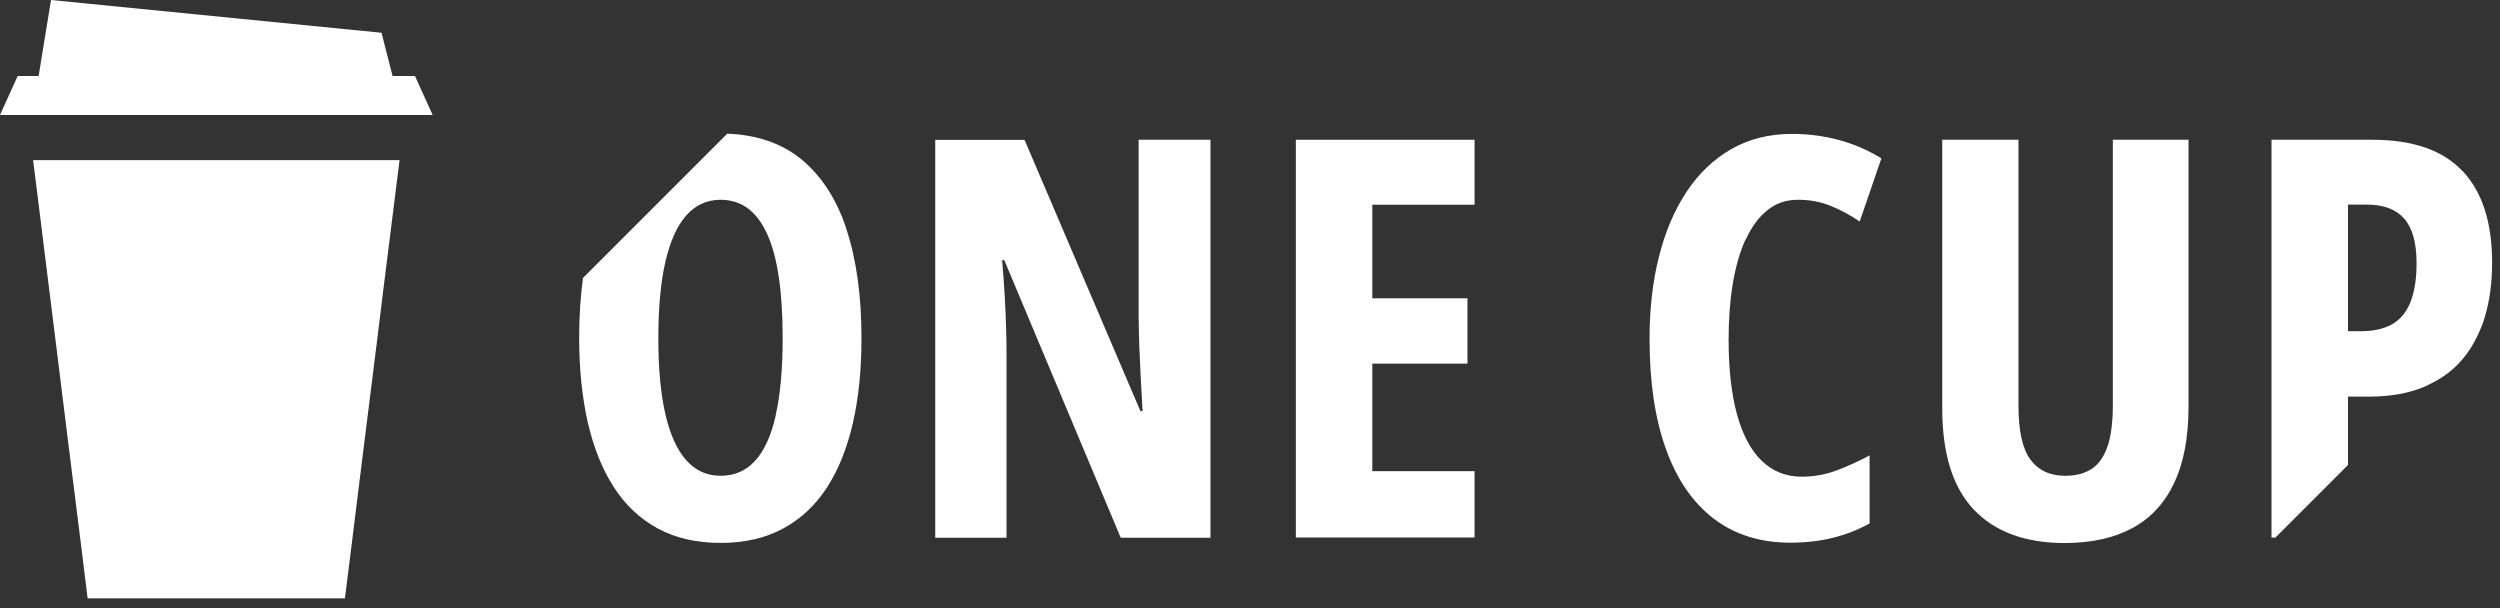 <svg width="222" height="54" viewBox="0 0 222 54" fill="none" xmlns="http://www.w3.org/2000/svg">
<rect x="0" y="0" width="222" height="54" fill="#333333" stroke="none"/>
<path d="M75.16 20.32C74.26 17.61 72.88 15.52 71.04 14.05C69.32 12.69 67.17 11.97 64.58 11.87L51.77 24.68C51.55 26.3 51.43 28.06 51.43 29.97C51.43 32.77 51.69 35.29 52.2 37.53C52.72 39.77 53.49 41.69 54.52 43.28C55.55 44.87 56.86 46.09 58.43 46.94C60.01 47.79 61.86 48.21 63.99 48.21C66.12 48.21 67.94 47.79 69.51 46.95C71.08 46.11 72.38 44.9 73.41 43.33C74.44 41.75 75.21 39.84 75.73 37.59C76.25 35.34 76.5 32.82 76.5 30.02C76.5 26.27 76.05 23.03 75.15 20.32H75.16ZM68.89 36.88C68.48 38.68 67.87 40.03 67.05 40.92C66.24 41.81 65.22 42.25 63.99 42.25C62.76 42.25 61.77 41.79 60.95 40.88C60.13 39.97 59.51 38.61 59.09 36.8C58.67 34.99 58.46 32.73 58.46 30.02C58.46 27.31 58.67 25.05 59.09 23.23C59.51 21.41 60.13 20.04 60.95 19.12C61.77 18.2 62.79 17.74 63.99 17.74C65.83 17.74 67.2 18.75 68.12 20.77C69.04 22.79 69.5 25.87 69.5 30.01C69.5 32.78 69.29 35.07 68.88 36.87L68.89 36.88Z" fill="white"/>
<path d="M101.12 28.48C101.12 29.16 101.14 29.91 101.17 30.73C101.2 31.55 101.24 32.44 101.29 33.4C101.34 34.36 101.39 35.39 101.46 36.51H101.27L90.98 12.42H83.05V47.75H89.38V31.37C89.38 30.69 89.37 29.94 89.34 29.1C89.32 28.26 89.28 27.34 89.22 26.33C89.16 25.32 89.09 24.25 88.99 23.1H89.18L99.52 47.75H107.49V12.41H101.11V28.48H101.12Z" fill="white"/>
<path d="M115.07 47.73H130.94V41.84H121.86V32.29H130.31V26.49H121.86V18.18H130.94V12.41H115.07V47.73Z" fill="white"/>
<path d="M155.03 21.26C155.54 20.14 156.18 19.28 156.95 18.66C157.72 18.04 158.62 17.74 159.66 17.74C160.7 17.74 161.63 17.91 162.51 18.26C163.39 18.61 164.27 19.08 165.14 19.67L167.07 14.06C165.85 13.32 164.57 12.77 163.25 12.42C161.93 12.07 160.56 11.89 159.14 11.89C157.11 11.89 155.31 12.34 153.74 13.24C152.17 14.14 150.84 15.41 149.76 17.04C148.68 18.68 147.86 20.6 147.31 22.82C146.75 25.03 146.48 27.46 146.48 30.1C146.48 33.95 146.97 37.22 147.95 39.92C148.93 42.62 150.35 44.67 152.21 46.08C154.07 47.49 156.33 48.19 158.99 48.19C160.33 48.19 161.58 48.05 162.75 47.76C163.92 47.47 165.01 47.04 166.02 46.48V40.44C165.05 40.96 164.08 41.4 163.1 41.77C162.12 42.14 161.08 42.33 159.98 42.33C158.59 42.33 157.42 41.86 156.45 40.93C155.48 40 154.75 38.62 154.25 36.81C153.75 35 153.5 32.78 153.5 30.15C153.5 28.36 153.62 26.71 153.87 25.2C154.12 23.69 154.5 22.37 155.01 21.25L155.03 21.26Z" fill="white"/>
<path d="M187.62 35.97C187.62 37.5 187.46 38.73 187.15 39.64C186.84 40.55 186.37 41.22 185.75 41.63C185.13 42.04 184.34 42.25 183.39 42.25C182.04 42.25 181.01 41.77 180.3 40.81C179.59 39.85 179.24 38.25 179.24 36.01V12.41H172.47V36.26C172.47 40.29 173.41 43.29 175.28 45.26C177.16 47.23 179.84 48.22 183.34 48.22C185.74 48.22 187.75 47.77 189.38 46.88C191.01 45.99 192.24 44.65 193.08 42.86C193.92 41.07 194.34 38.83 194.34 36.12V12.41H187.62V35.97Z" fill="white"/>
<path d="M218.68 15.2C216.93 13.34 214.26 12.41 210.67 12.41H201.71V47.74H202.05L208.5 41.29V35.22H210.36C212.23 35.22 213.85 34.94 215.22 34.37C215.35 34.32 215.47 34.25 215.6 34.19C216.8 33.64 217.81 32.9 218.63 31.95C219.19 31.3 219.65 30.56 220.03 29.75C220.26 29.26 220.48 28.74 220.64 28.19C221.08 26.73 221.3 25.11 221.3 23.32C221.3 19.76 220.43 17.05 218.68 15.19V15.2ZM214.03 26.88C213.66 27.77 213.11 28.41 212.39 28.81C211.66 29.21 210.76 29.41 209.68 29.41H208.5V18.17H210.17C211.65 18.17 212.76 18.58 213.49 19.41C214.22 20.24 214.59 21.56 214.59 23.36C214.59 24.81 214.4 25.98 214.03 26.86V26.88Z" fill="white"/>
<path d="M36.85 6.75H34.86L33.88 2.91L4.53 0L3.43 6.75H1.57L0 10.21H38.42L36.85 6.75Z" fill="white"/>
<path d="M2.94 14.22L3.44 18.22L4.39 25.88L4.89 29.88L5.84 37.55L6.34 41.55L7.3 49.22L7.78 53.13H30.63L31.12 49.22L32.07 41.55L32.57 37.55L33.53 29.88L34.02 25.88L34.98 18.22L35.48 14.22H2.94Z" fill="white"/>
</svg>
